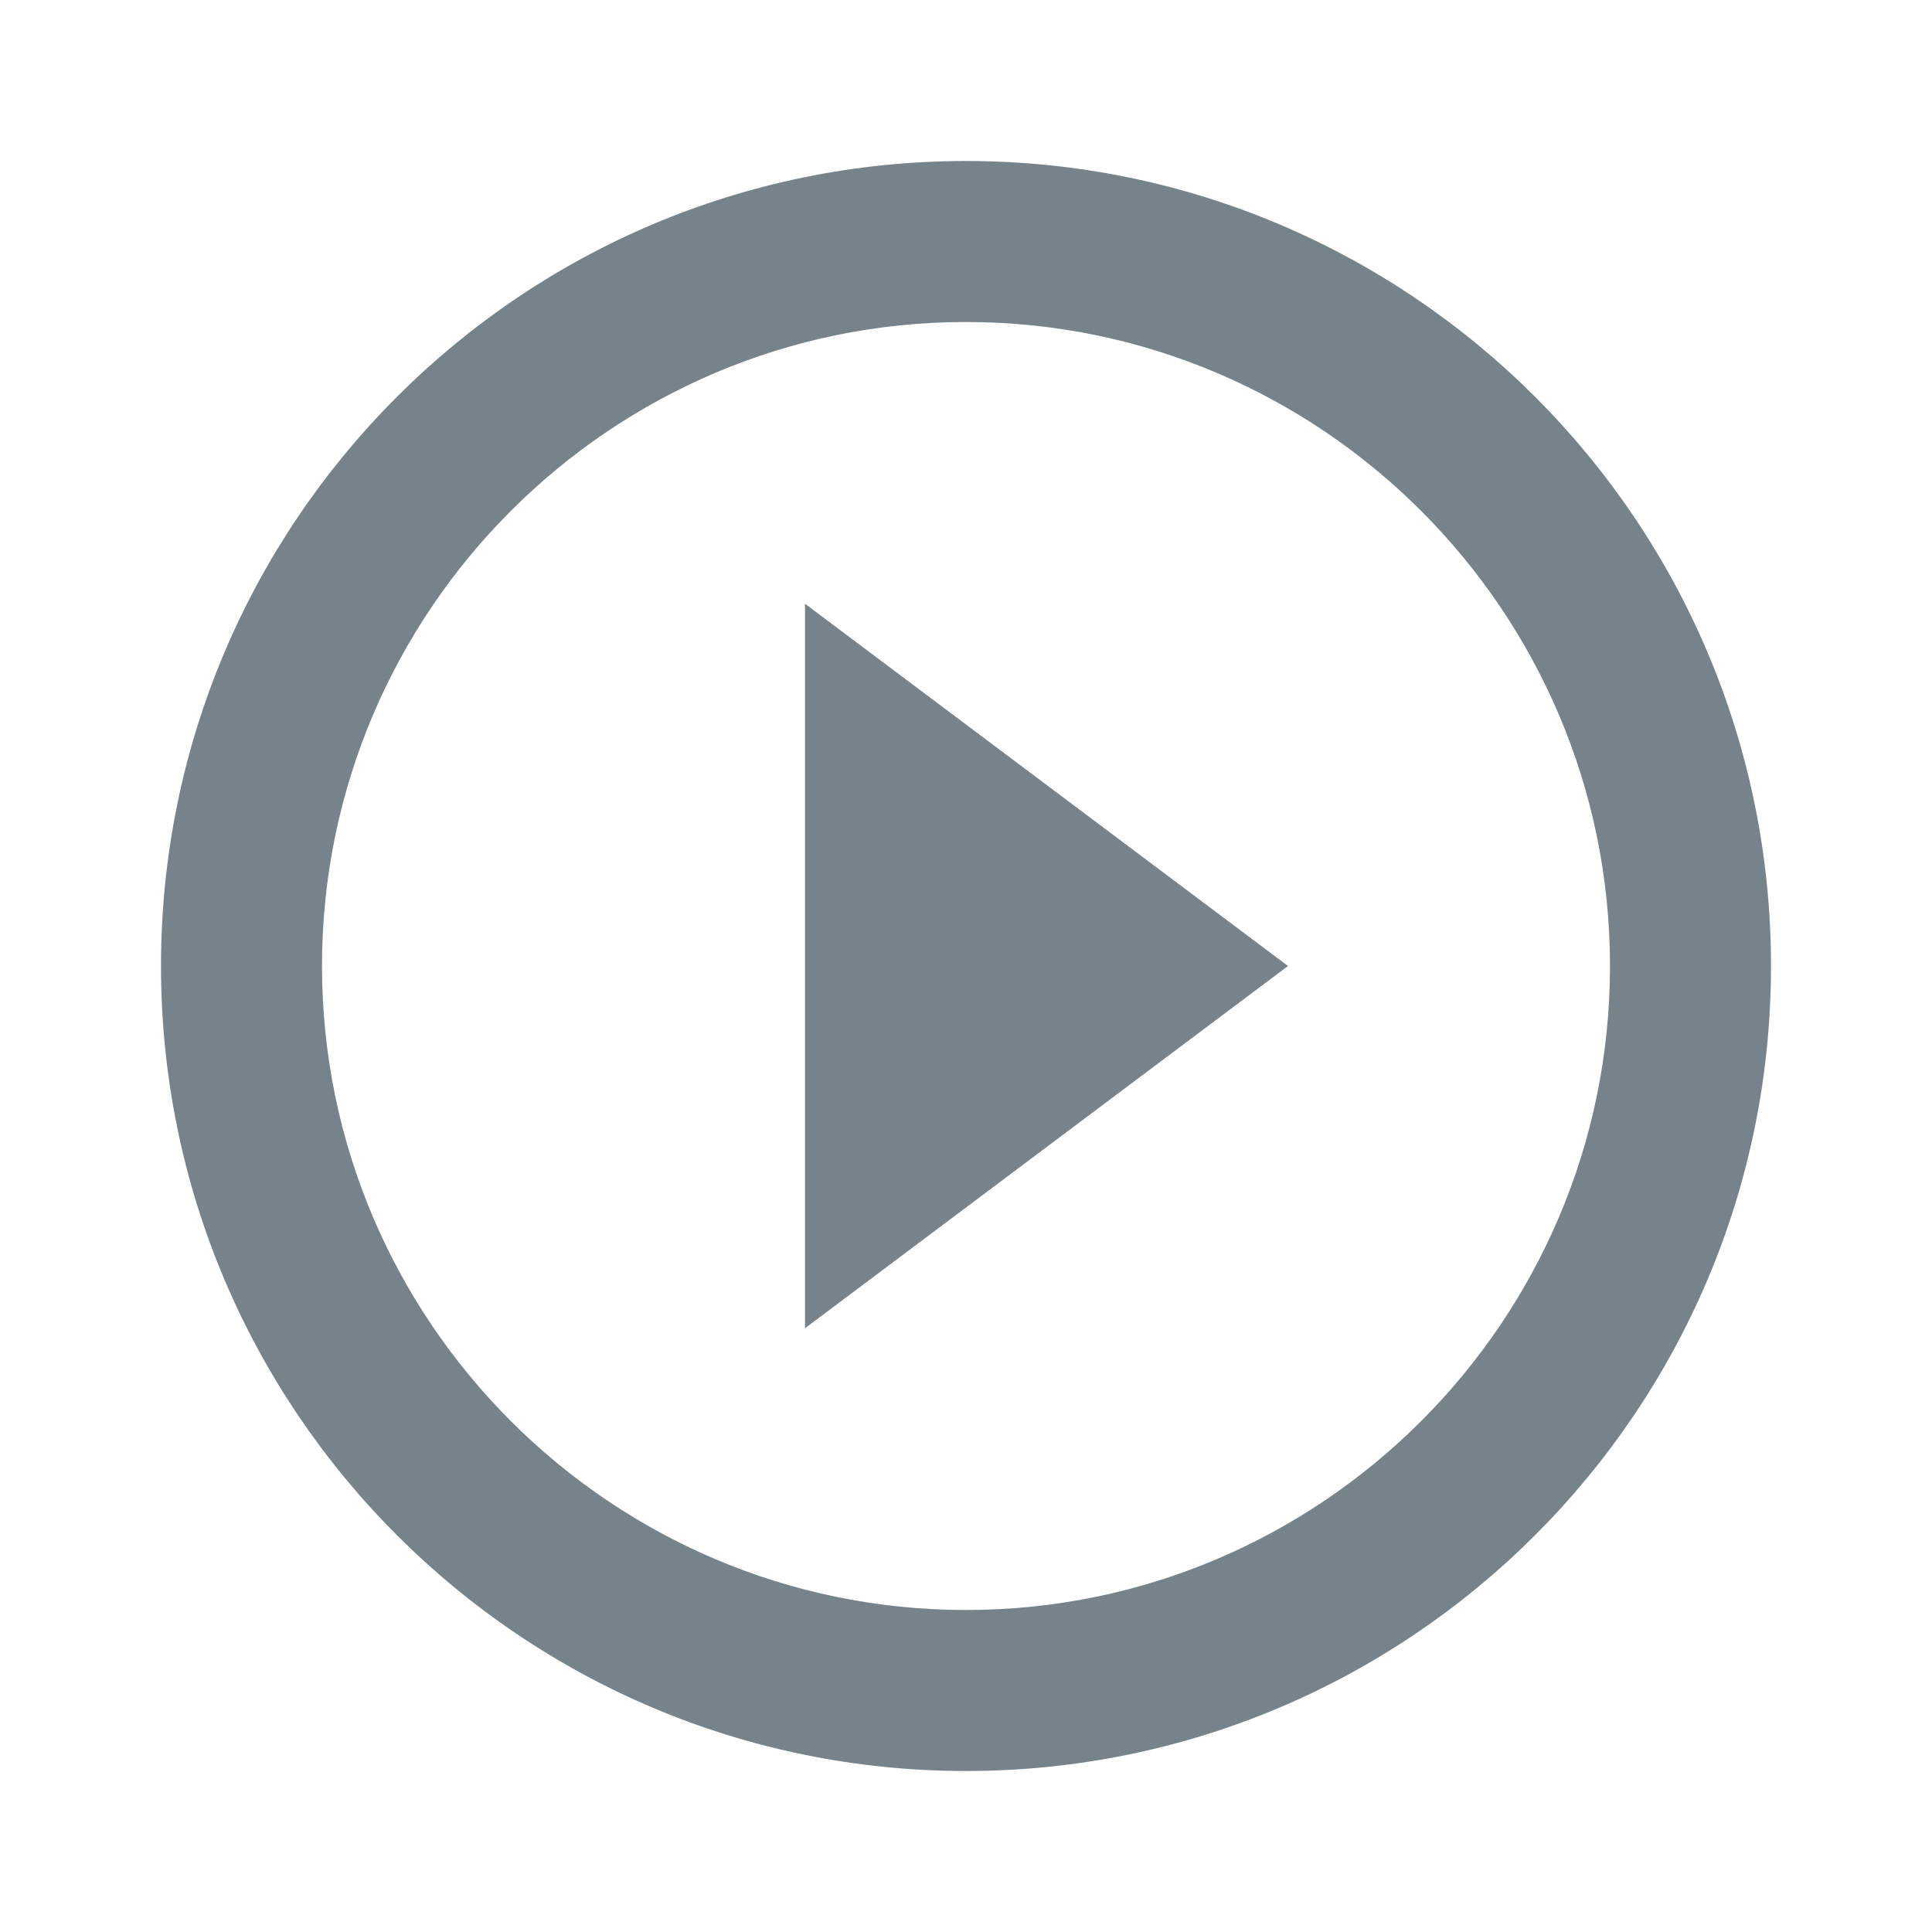 <svg width="36" height="36" viewBox="0 0 36 36" fill="none" xmlns="http://www.w3.org/2000/svg">
<g filter="url(#filter0_d_79_16)">
<path d="M15 23.75L24 17L15 10.25V23.75ZM18 2C9.72 2 3 8.72 3 17C3 25.28 9.72 32 18 32C26.28 32 33 25.28 33 17C33 8.72 26.28 2 18 2ZM18 29C11.385 29 6 23.615 6 17C6 10.385 11.385 5 18 5C24.615 5 30 10.385 30 17C30 23.615 24.615 29 18 29Z" fill="#76838A"/>
</g>
<defs>
<filter id="filter0_d_79_16" x="0" y="0" width="36" height="36" filterUnits="userSpaceOnUse" color-interpolation-filters="sRGB">
<feFlood flood-opacity="0" result="BackgroundImageFix"/>
<feColorMatrix in="SourceAlpha" type="matrix" values="0 0 0 0 0 0 0 0 0 0 0 0 0 0 0 0 0 0 127 0" result="hardAlpha"/>
<feOffset dy="1"/>
<feGaussianBlur stdDeviation="1.5"/>
<feComposite in2="hardAlpha" operator="out"/>
<feColorMatrix type="matrix" values="0 0 0 0 0 0 0 0 0 0 0 0 0 0 0 0 0 0 0.25 0"/>
<feBlend mode="normal" in2="BackgroundImageFix" result="effect1_dropShadow_79_16"/>
<feBlend mode="normal" in="SourceGraphic" in2="effect1_dropShadow_79_16" result="shape"/>
</filter>
</defs>
</svg>

